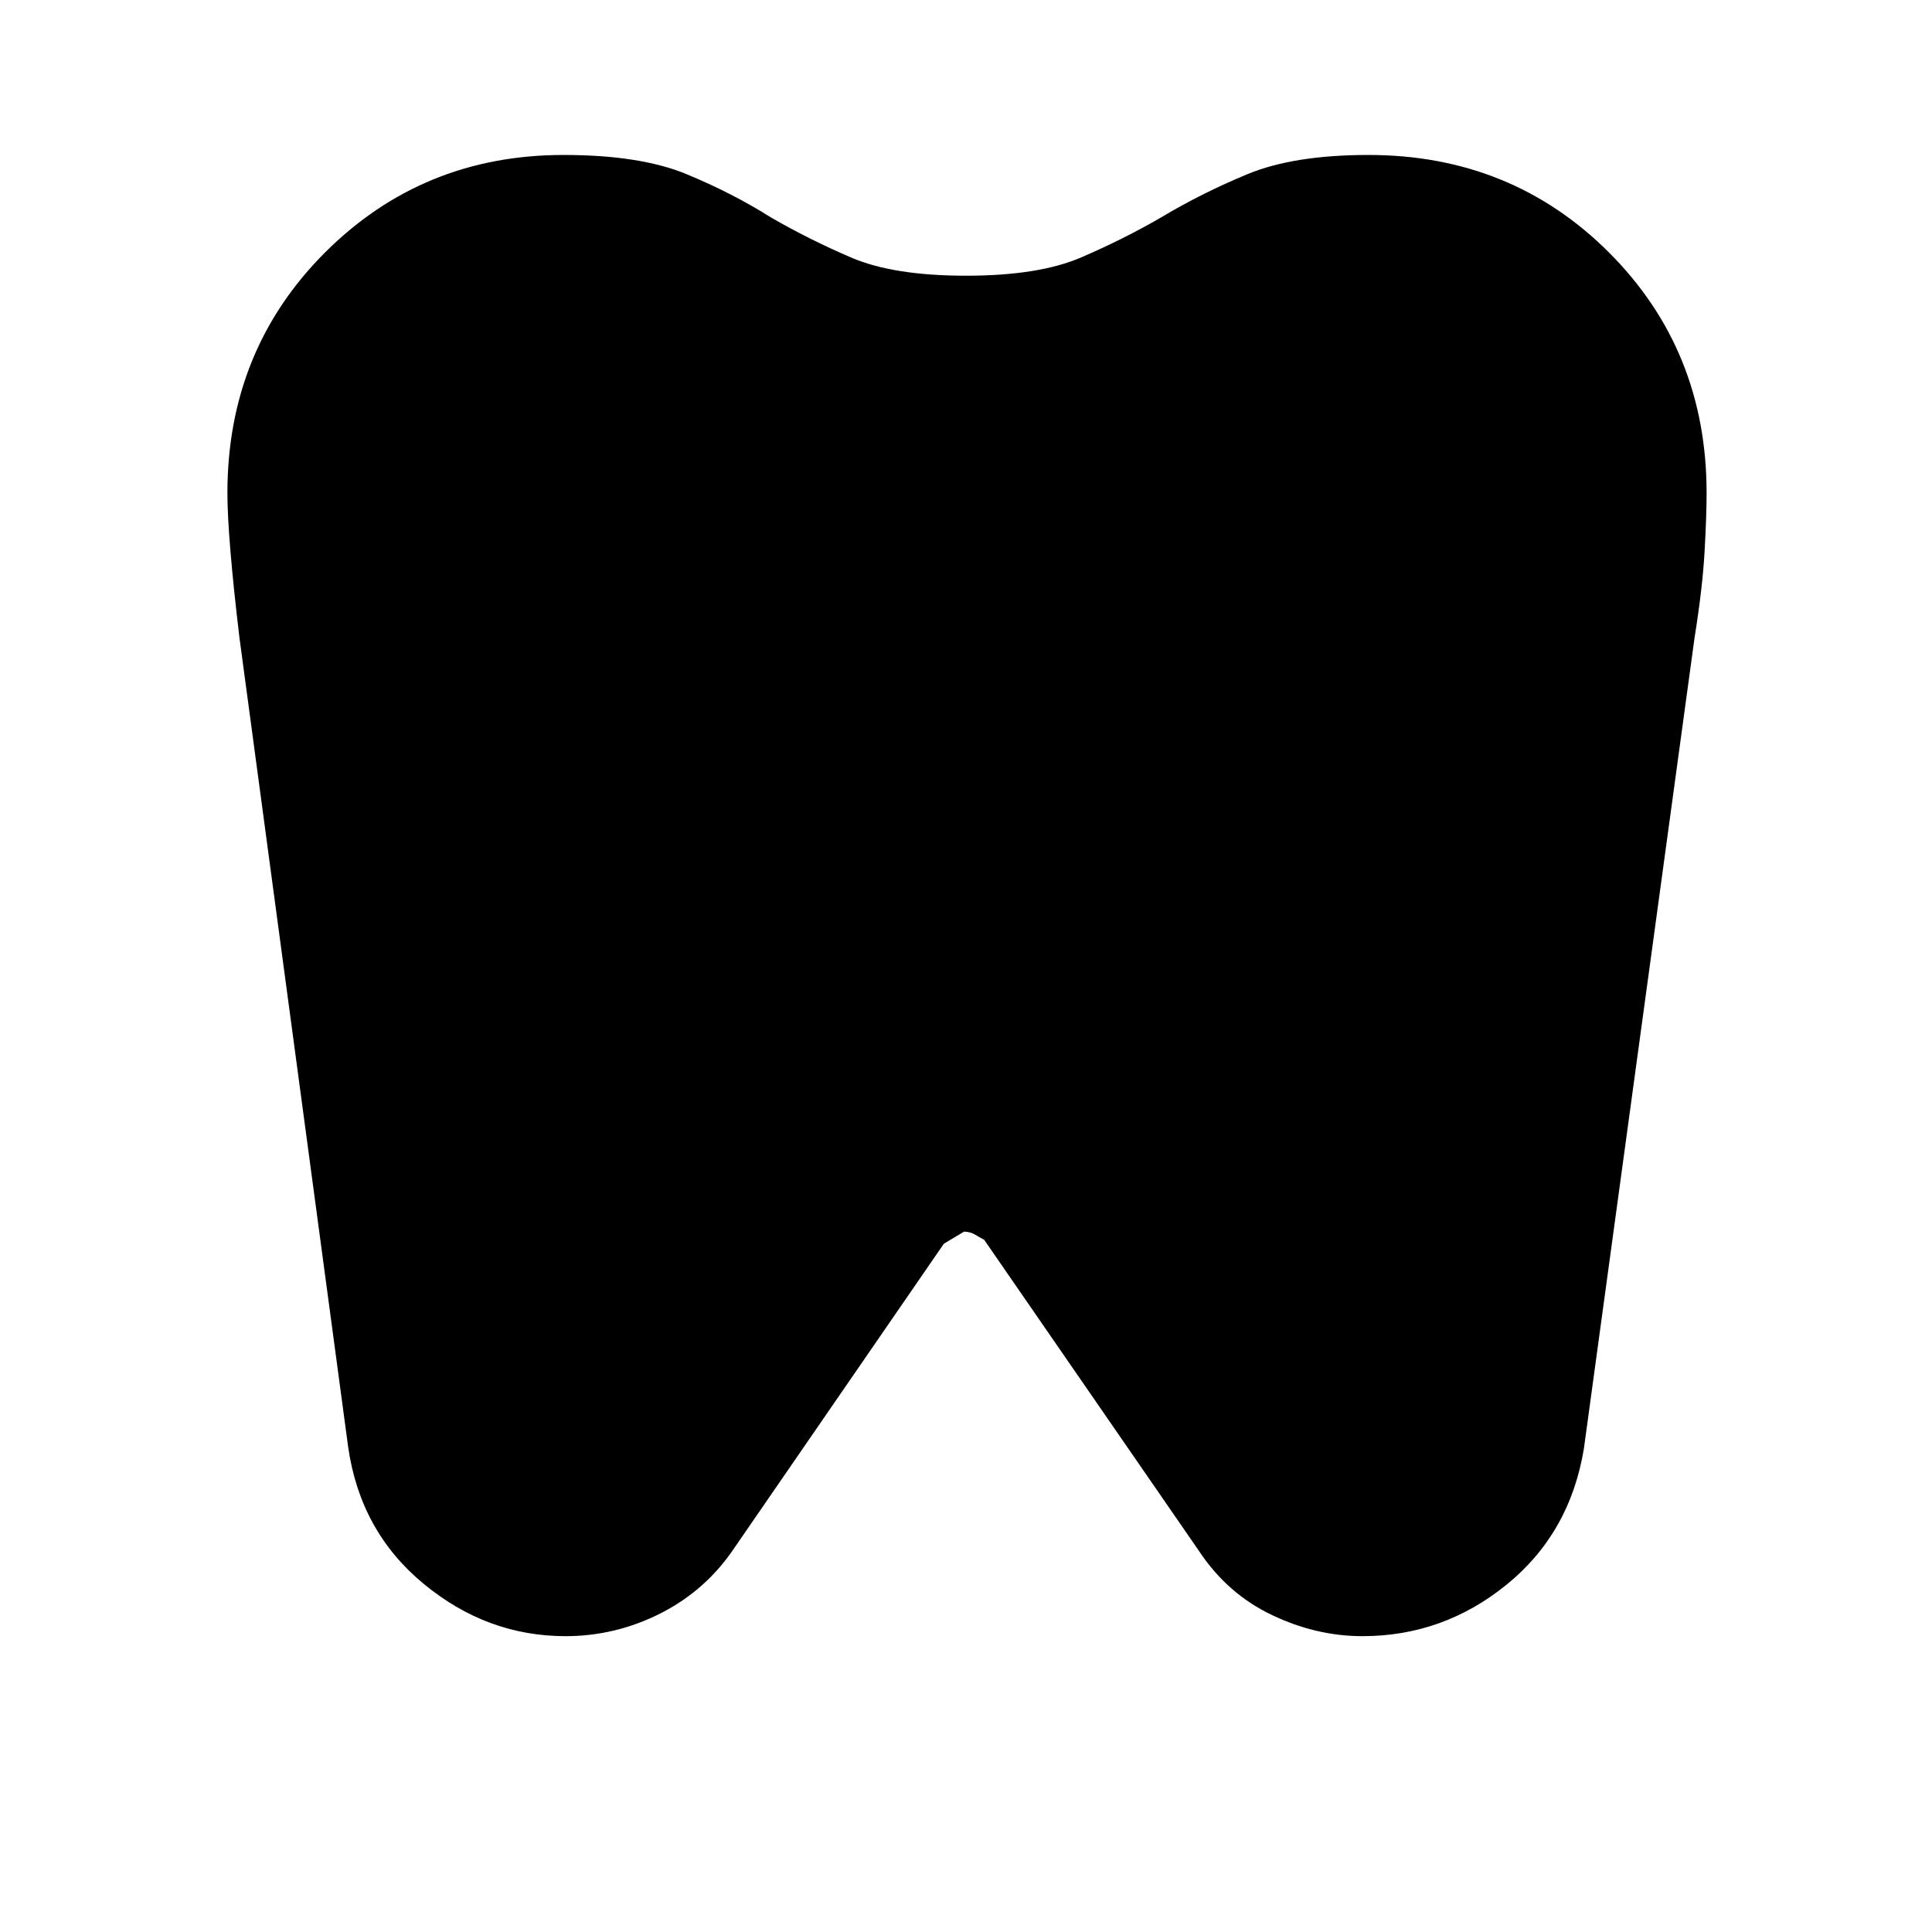 <svg xmlns="http://www.w3.org/2000/svg" height="24" width="24"><path d="M17 1.925q1.775 0 2.988 1.212Q21.2 4.35 21.2 6.125q0 .275-.025.725-.025.45-.125 1.075L19.675 18q-.175 1.05-.963 1.688-.787.637-1.787.637-.575 0-1.125-.263-.55-.262-.9-.787L12.225 15.4q-.05-.025-.112-.063-.063-.037-.138-.037l-.25.15-2.6 3.775q-.35.525-.912.813-.563.287-1.188.287-.975 0-1.762-.65-.788-.65-.938-1.7l-1.35-10.05Q2.9 7.3 2.863 6.85q-.038-.45-.038-.725 0-1.775 1.212-2.988Q5.25 1.925 7 1.925q.95 0 1.525.237.575.238 1.05.538.475.275 1 .5.525.225 1.425.225t1.425-.225q.525-.225 1-.5.5-.3 1.075-.538.575-.237 1.5-.237Z"/></svg>